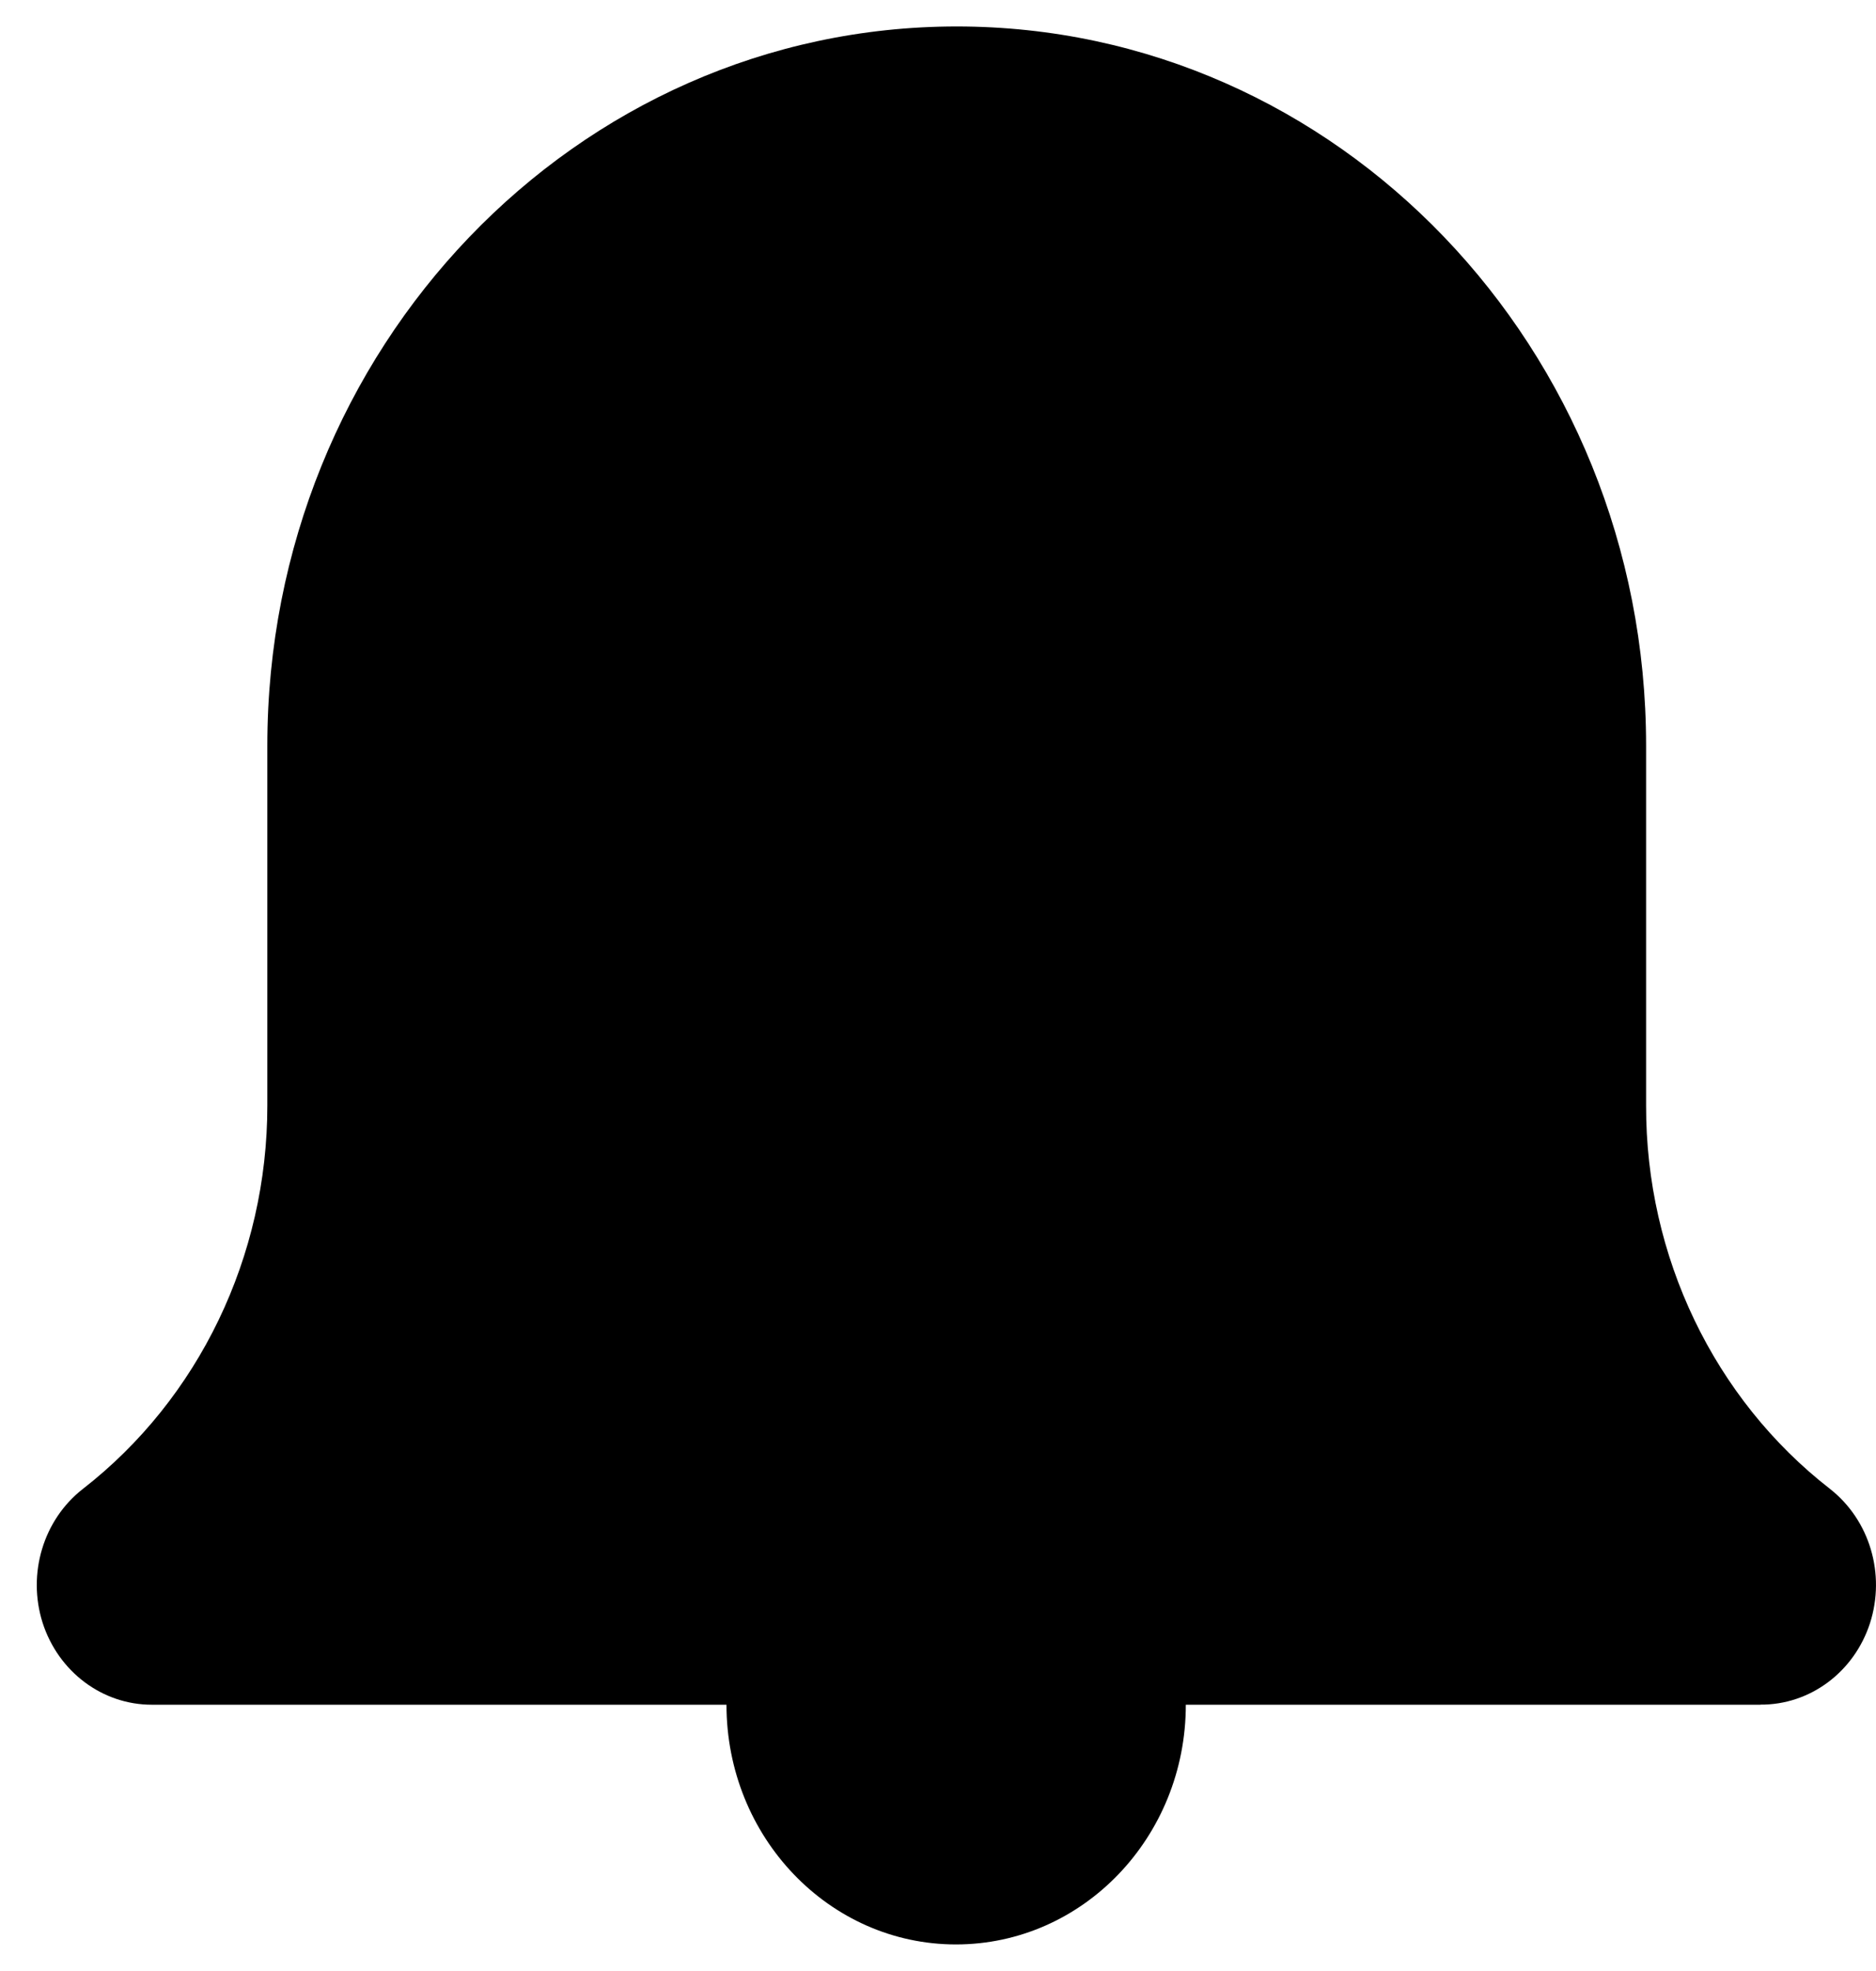 <?xml version="1.0" encoding="UTF-8"?>
<svg version="1.1" viewBox="0 0 20 21" xmlns="http://www.w3.org/2000/svg" xmlns:xlink="http://www.w3.org/1999/xlink">
    <!--Generated by IJSVG (https://github.com/curthard89/IJSVG)-->
    <g transform="translate(-245, -617)">
        <g transform="translate(-6, 604)">
            <g transform="translate(20, 13.283)">
                <g transform="translate(231, 0)">
                    <g fill="#000000" fill-rule="evenodd" stroke="none" stroke-width="1">
                        <path d="M18.479,17.88h-6.125c0,1.411 -1.097,2.554 -2.451,2.554c-1.35,0 -2.446,-1.143 -2.446,-2.554h-6.127c-0.527,0 -0.996,-0.351 -1.164,-0.874c-0.165,-0.521 0.007,-1.096 0.429,-1.425c1.238,-0.962 1.968,-2.478 1.967,-4.087v-3.832c0,-4.233 3.292,-7.663 7.35,-7.663c4.059,0 7.349,3.43 7.349,7.663v3.832c-0.004,1.609 0.723,3.125 1.961,4.087c0.423,0.332 0.594,0.907 0.426,1.43c-0.169,0.521 -0.64,0.872 -1.169,0.868Z" transform="translate(0.288, 0)"></path>
                    </g>
                </g>
            </g>
        </g>
    </g>
</svg>
